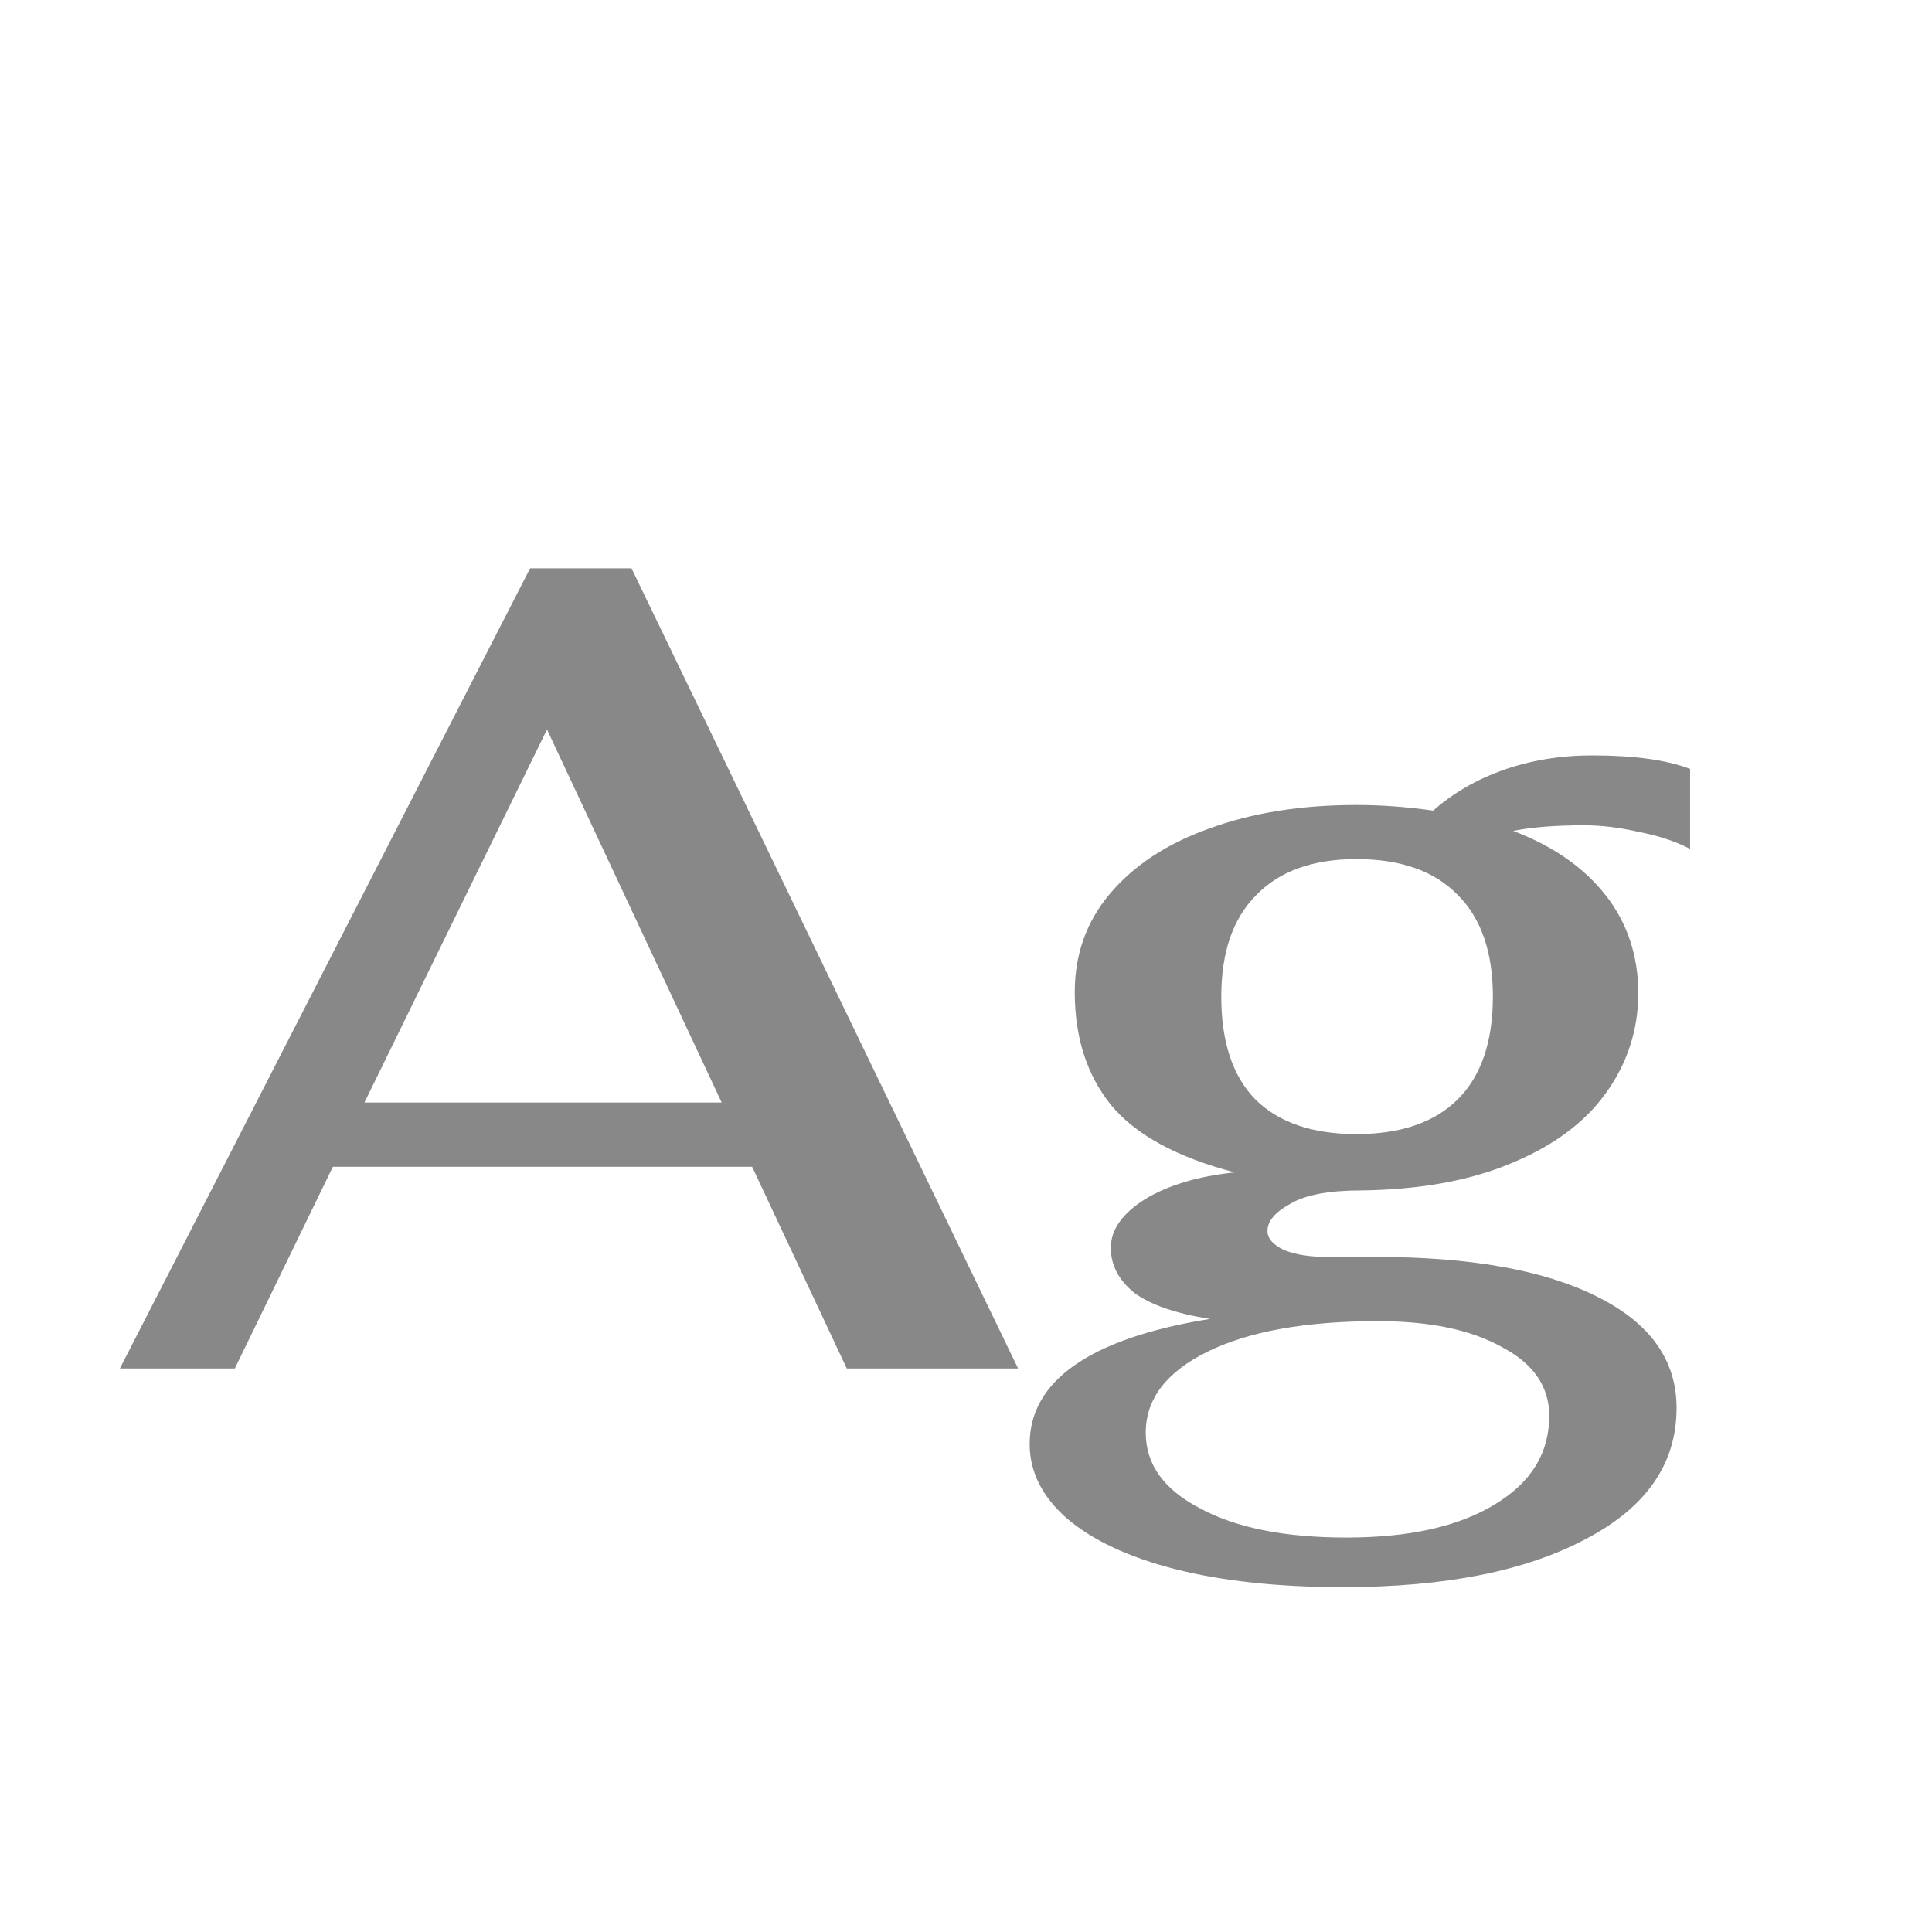 <svg width="24" height="24" viewBox="0 0 24 24" fill="none" xmlns="http://www.w3.org/2000/svg">
<path d="M9.343 14.494H4.135L2.917 17H1.489L6.585 7.06H7.845L12.647 17H10.519L9.343 14.494ZM8.965 13.696L6.795 9.062L4.527 13.696H8.965ZM20.995 10.546C20.817 10.453 20.608 10.383 20.365 10.336C20.122 10.28 19.893 10.252 19.679 10.252C19.324 10.252 19.03 10.275 18.797 10.322C19.291 10.509 19.674 10.775 19.945 11.12C20.215 11.465 20.351 11.871 20.351 12.338C20.351 12.795 20.215 13.211 19.945 13.584C19.683 13.948 19.291 14.237 18.769 14.452C18.256 14.667 17.635 14.779 16.907 14.788C16.506 14.788 16.212 14.844 16.025 14.956C15.838 15.059 15.745 15.171 15.745 15.292C15.745 15.385 15.815 15.465 15.955 15.53C16.095 15.586 16.272 15.614 16.487 15.614H17.089C18.265 15.614 19.18 15.777 19.833 16.104C20.495 16.431 20.827 16.893 20.827 17.49C20.827 18.181 20.453 18.722 19.707 19.114C18.96 19.515 17.952 19.716 16.683 19.716C15.88 19.716 15.185 19.641 14.597 19.492C14.018 19.343 13.57 19.133 13.253 18.862C12.945 18.591 12.791 18.283 12.791 17.938C12.791 17.546 12.977 17.219 13.351 16.958C13.724 16.697 14.284 16.505 15.031 16.384C14.611 16.319 14.298 16.211 14.093 16.062C13.897 15.903 13.799 15.717 13.799 15.502C13.799 15.278 13.939 15.077 14.219 14.9C14.508 14.723 14.882 14.611 15.339 14.564C14.62 14.377 14.107 14.097 13.799 13.724C13.5 13.351 13.351 12.884 13.351 12.324C13.351 11.857 13.495 11.451 13.785 11.106C14.084 10.751 14.494 10.481 15.017 10.294C15.549 10.098 16.16 10 16.851 10C17.159 10 17.476 10.023 17.803 10.07C18.046 9.855 18.335 9.687 18.671 9.566C19.016 9.445 19.385 9.384 19.777 9.384C20.299 9.384 20.706 9.44 20.995 9.552V10.546ZM16.851 14.088C17.401 14.088 17.822 13.943 18.111 13.654C18.4 13.365 18.545 12.94 18.545 12.38C18.545 11.829 18.4 11.409 18.111 11.12C17.822 10.821 17.401 10.672 16.851 10.672C16.309 10.672 15.894 10.821 15.605 11.12C15.316 11.409 15.171 11.829 15.171 12.38C15.171 12.94 15.311 13.365 15.591 13.654C15.88 13.943 16.3 14.088 16.851 14.088ZM17.117 16.412C16.221 16.412 15.516 16.538 15.003 16.79C14.489 17.042 14.233 17.378 14.233 17.798C14.233 18.19 14.457 18.503 14.905 18.736C15.353 18.979 15.96 19.1 16.725 19.1C17.5 19.1 18.111 18.965 18.559 18.694C19.016 18.423 19.245 18.055 19.245 17.588C19.245 17.224 19.049 16.939 18.657 16.734C18.274 16.519 17.761 16.412 17.117 16.412Z" fill="#888888"/>
</svg>
